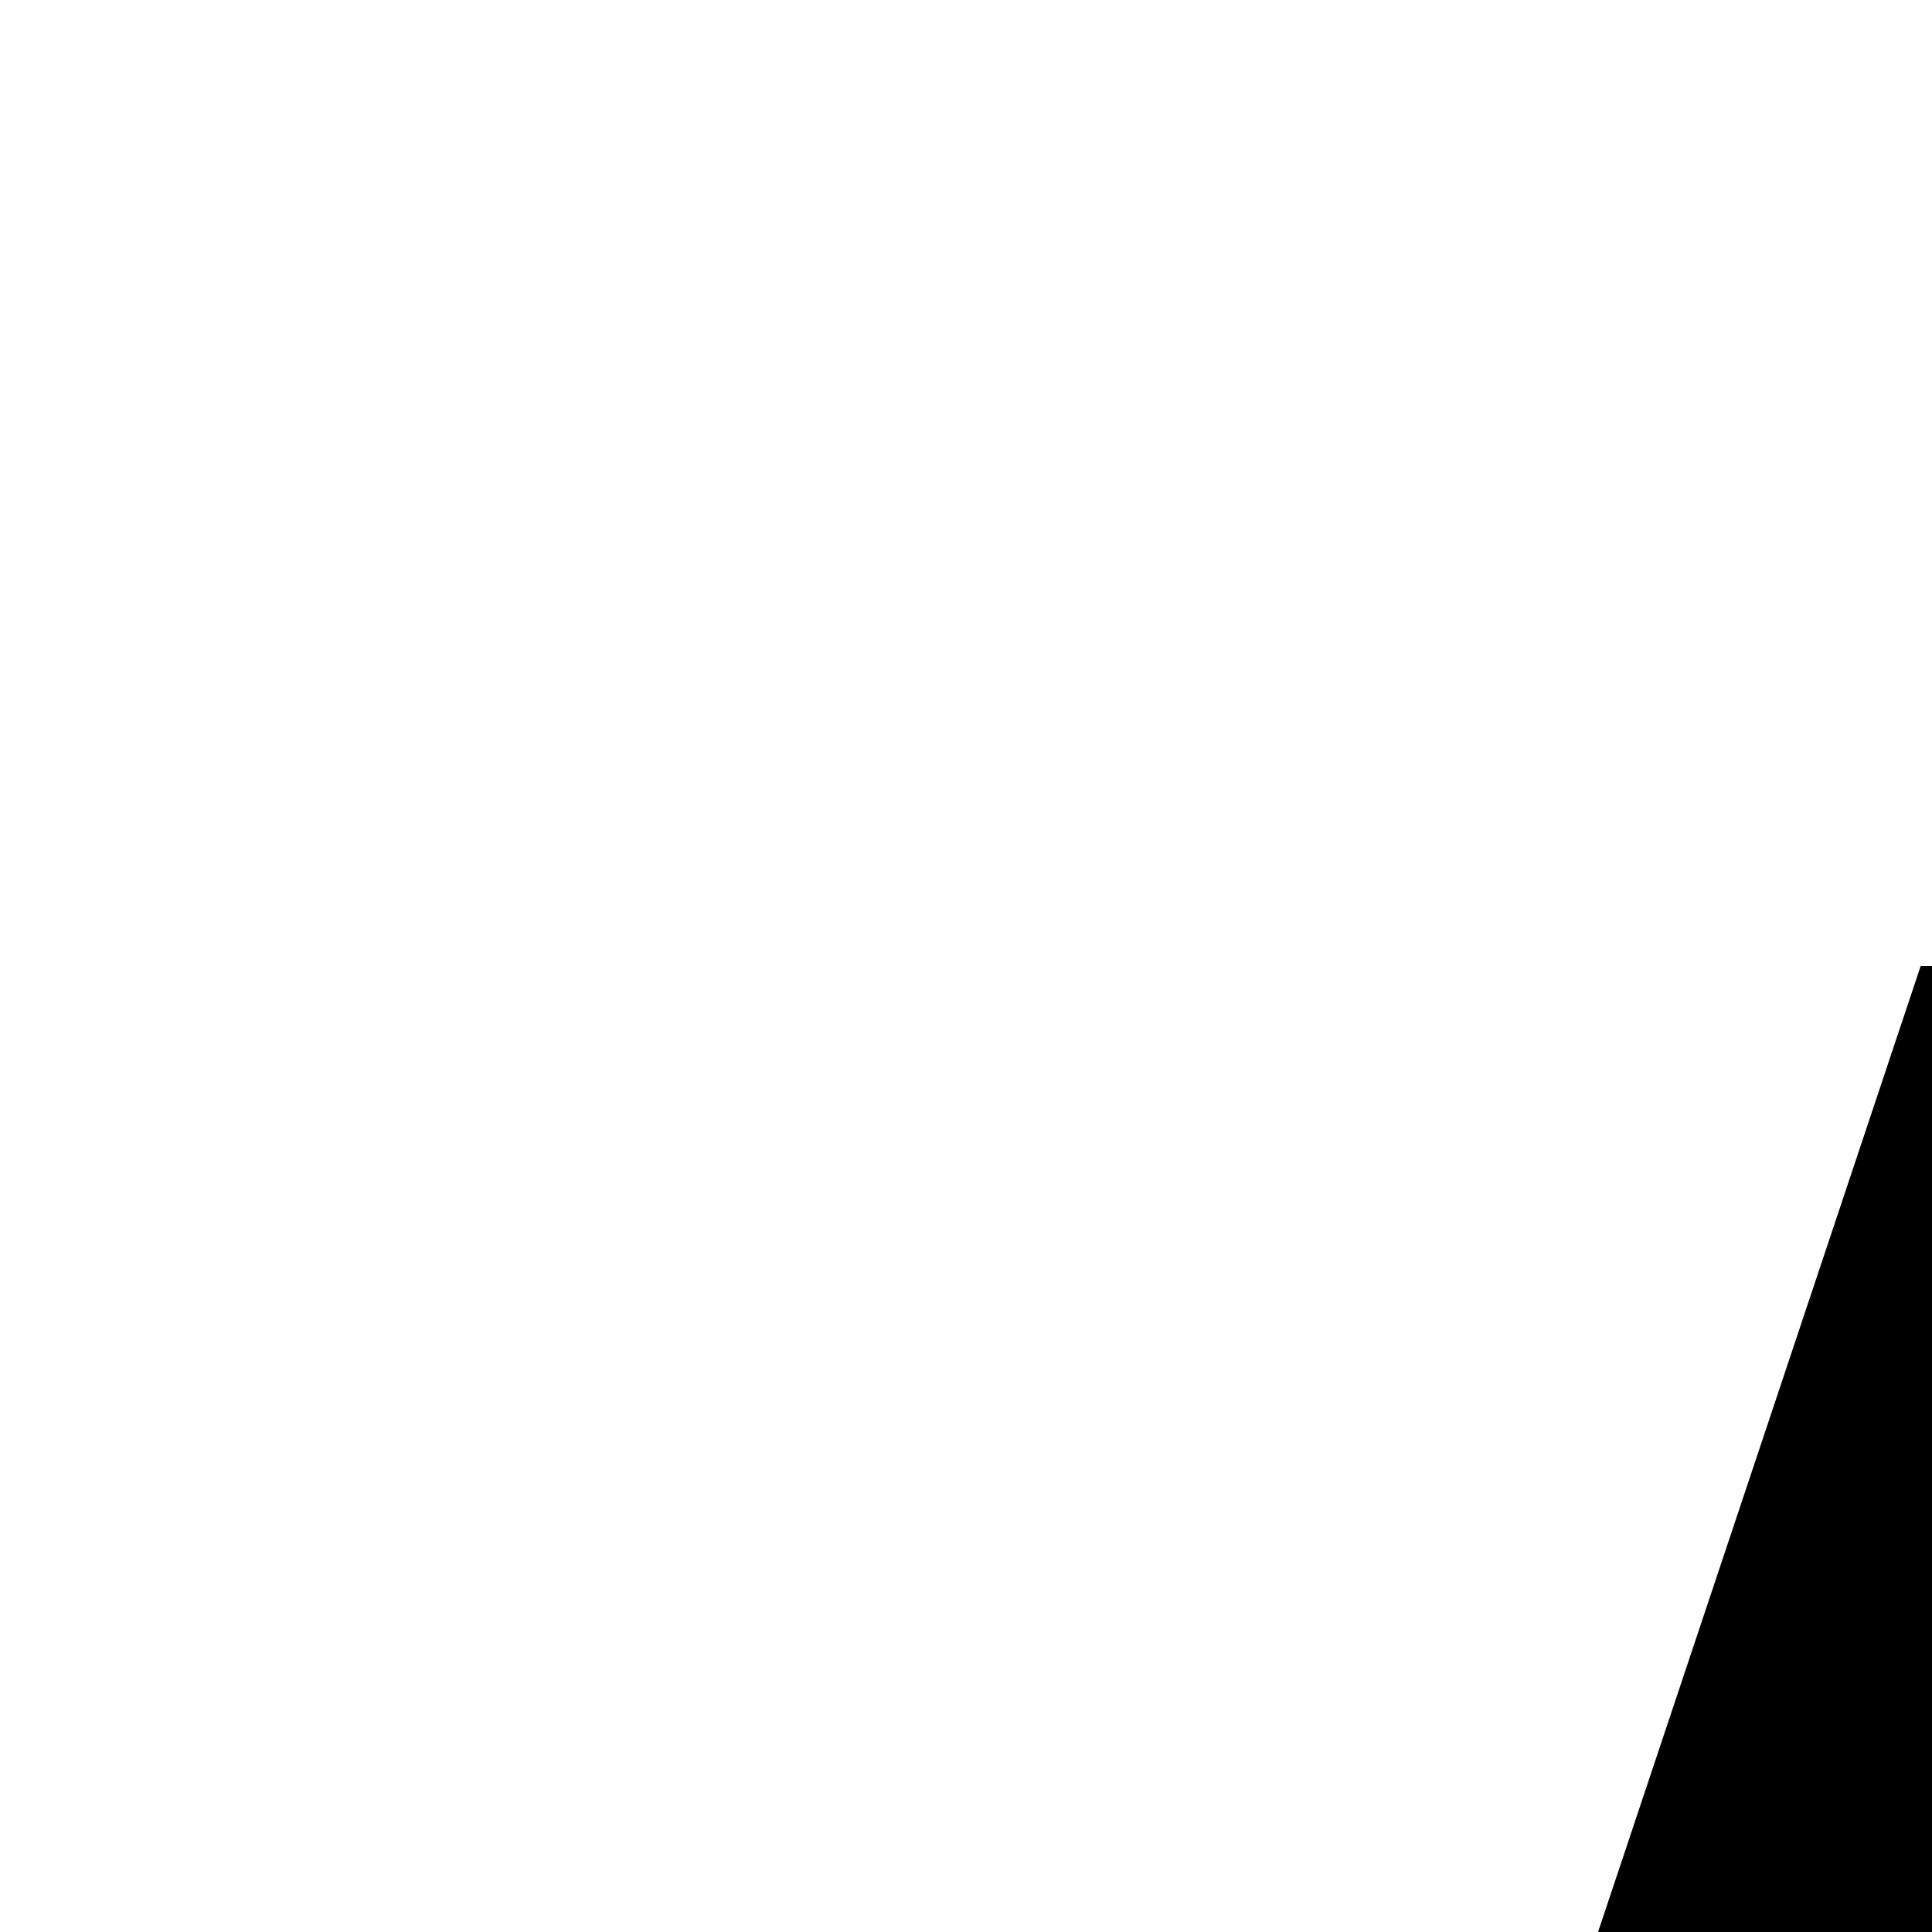 <svg xmlns="http://www.w3.org/2000/svg" version="1.1" viewBox="0 0 512 512" fill="currentColor"><path fill="currentColor" d="M765 1024H387l-85 256H167L509 256h134l268 802l-81 162zm-43-128L576 458L430 896zm982 679q17 41 31 73t35 54t50 34t78 12v44h-449v-44h37q20 0 39-3t30-17t12-37q0-14-6-39t-16-54t-21-59t-22-58t-19-46t-11-27h-448q-3 8-12 27t-20 46t-24 57t-23 58t-17 54t-7 40q0 24 12 35t31 16t38 5t37 2v44H662v-44q49-9 76-21t44-32t30-52t33-79l392-924h82zm-291-295l-177-381l-169 381z"/></svg>